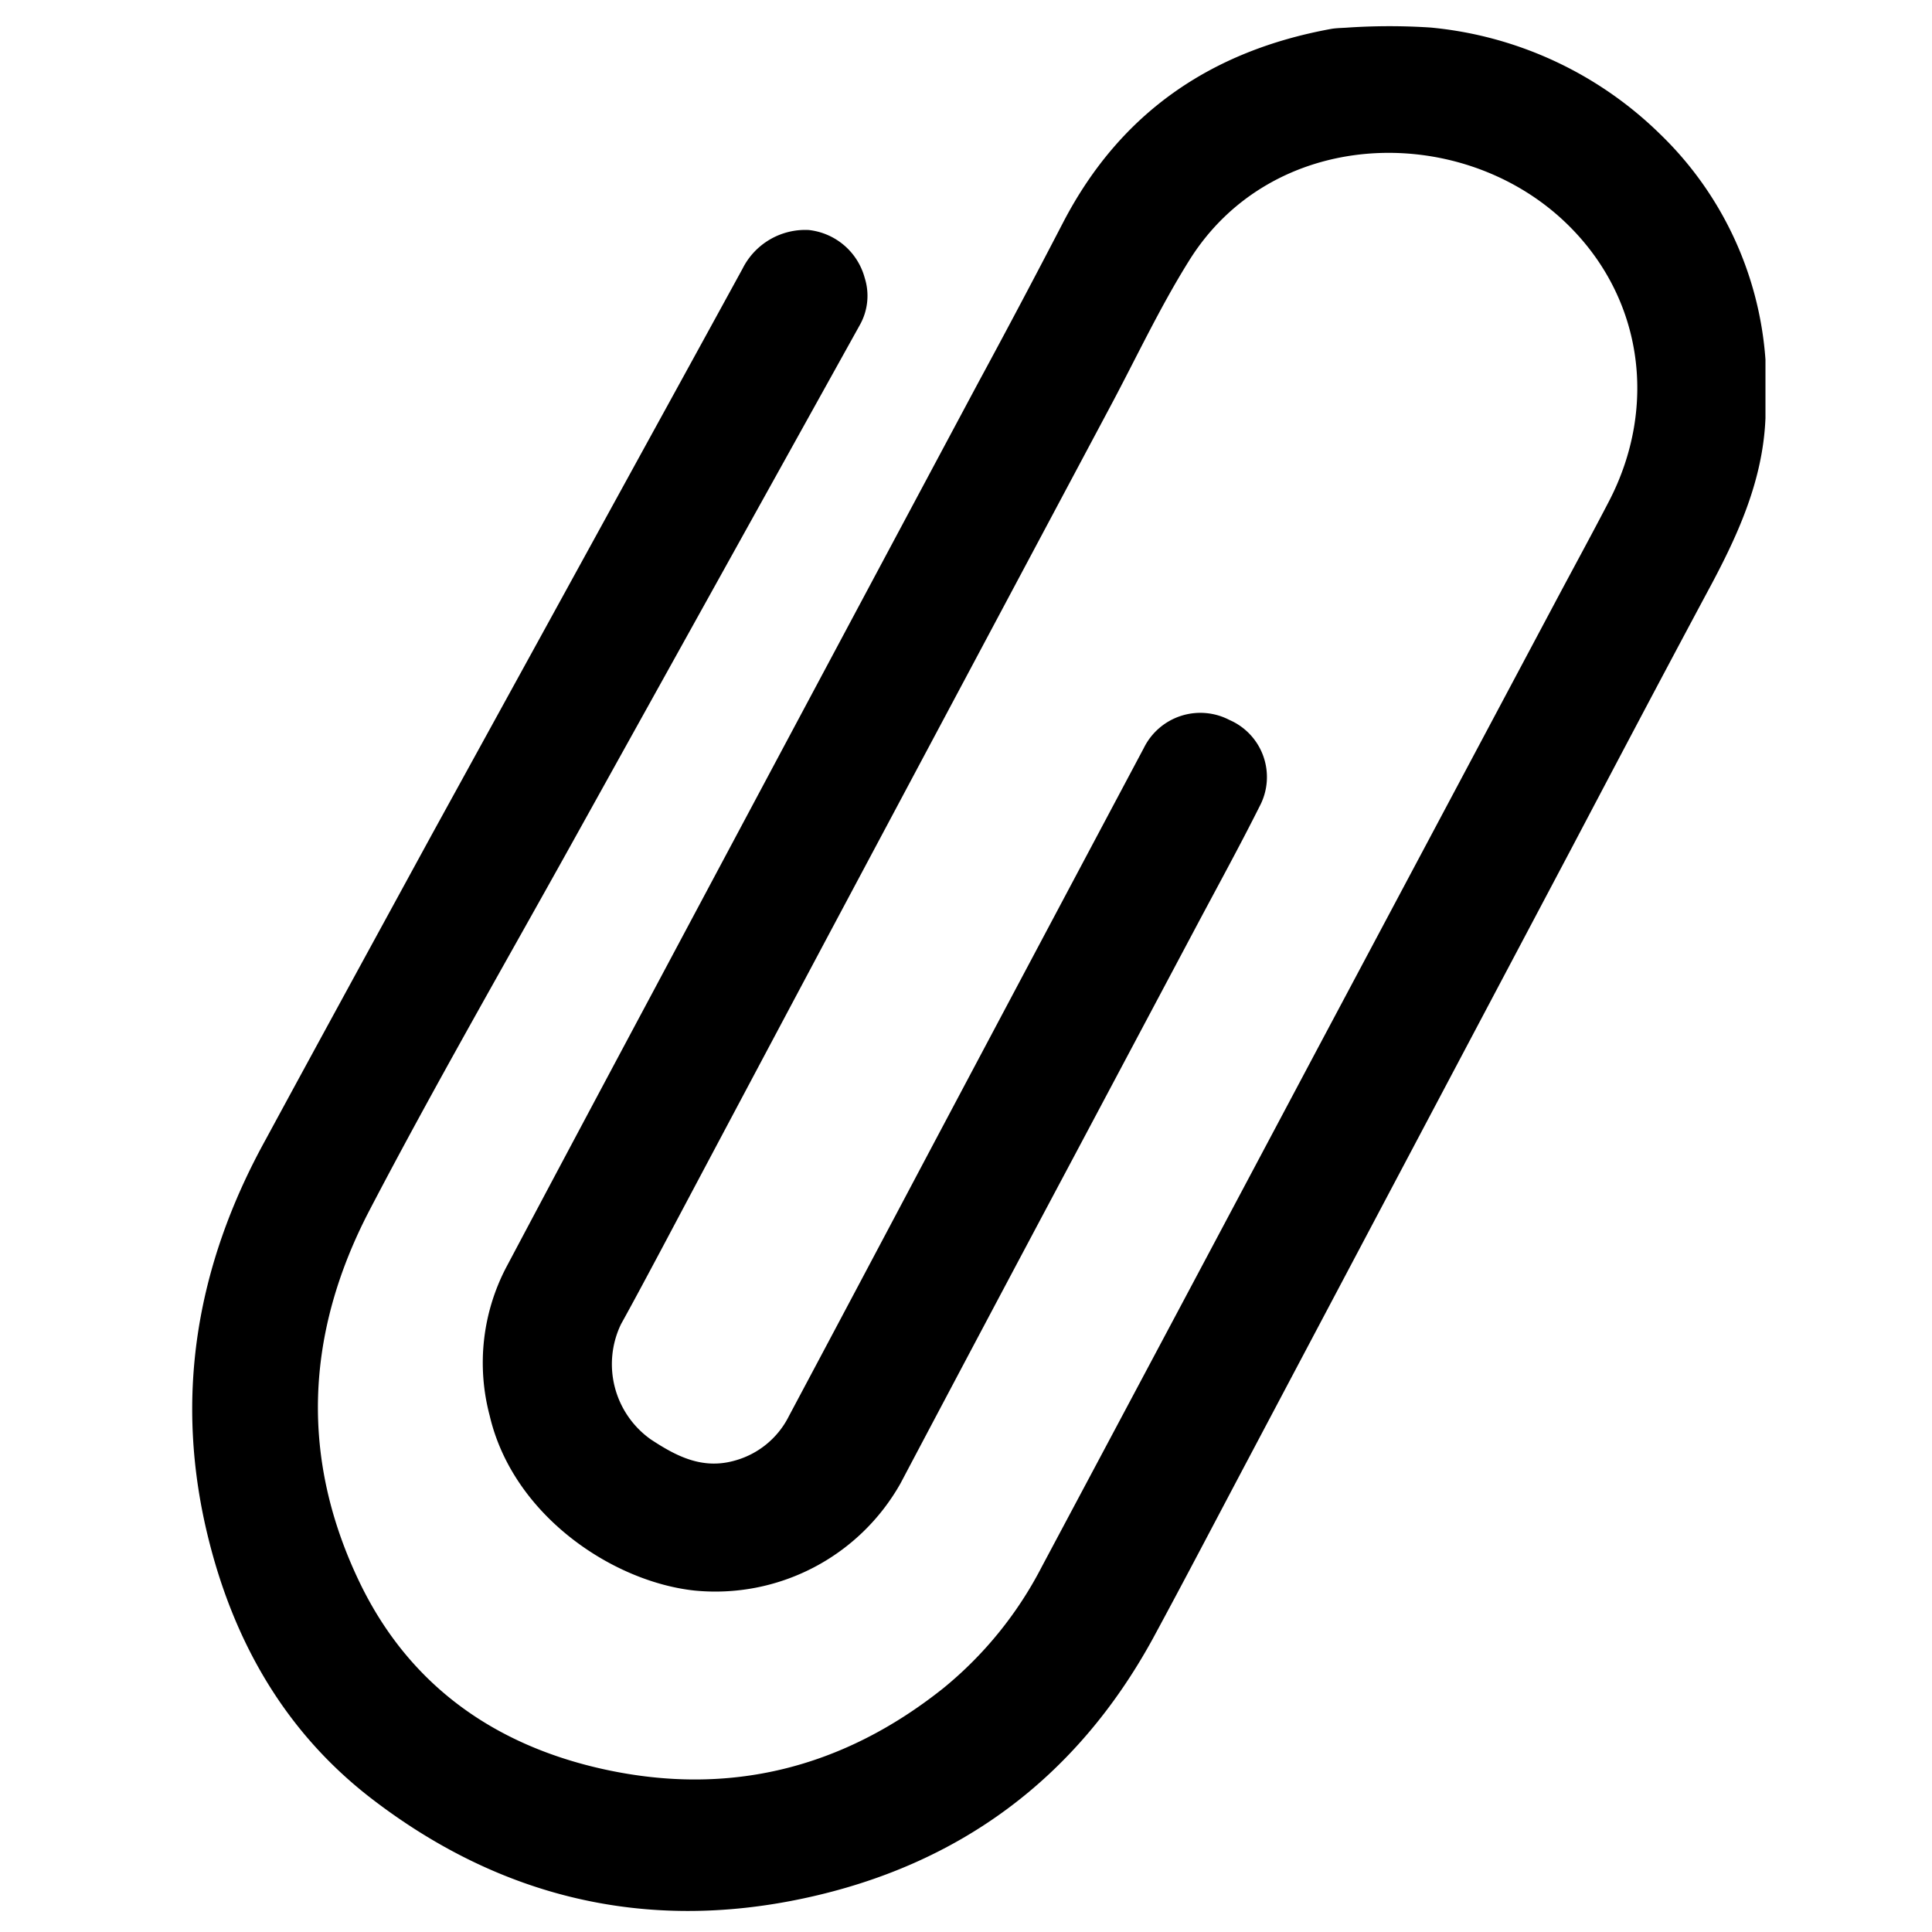 <svg xmlns="http://www.w3.org/2000/svg" viewBox="0 0 200 200"><path d="M182.76,37.22l0,6.07c-.27,6.63-3,12.42-6.09,18.13-4.71,8.79-9.36,17.61-14,26.42l-33.35,63c-3.33,6.28-6.62,12.59-10,18.83-7.93,14.46-20.08,23.43-36.13,26.85-16.39,3.5-31.39-.1-44.64-10.26-8.85-6.78-14.21-16-16.92-26.77-3.69-14.61-1.37-28.4,5.86-41.5C33.21,107.43,39,96.85,44.76,86.29q11-20,22-40.05Q71.84,37,76.87,27.81a7.26,7.26,0,0,1,6.85-4,6.76,6.76,0,0,1,5.79,4.94A6.16,6.16,0,0,1,89,33.66L59.12,87.44c-7,12.59-14.19,25.06-20.85,37.81S31,151,37.32,164c5.12,10.49,13.88,16.66,25.17,19.15,13,2.86,24.76-.11,35.14-8.37a39.65,39.65,0,0,0,10.21-12.58q14.35-26.91,28.66-53.85l24.49-46c1.84-3.46,3.72-6.9,5.53-10.38,5.23-10,3.51-21.58-4.78-29.24-11-10.14-30.19-9.46-38.7,4.34-3,4.81-5.4,9.94-8.06,14.93Q100.34,69.47,85.71,96.9q-8.61,16.17-17.2,32.35c-1.4,2.62-2.79,5.24-4.23,7.84A9.55,9.55,0,0,0,67.36,149c2.6,1.71,5.28,3.14,8.63,2.22a8.9,8.9,0,0,0,5.68-4.63q7.26-13.63,14.5-27.31,11.11-20.93,22.24-41.85a6.52,6.52,0,0,1,8.86-2.9,6.44,6.44,0,0,1,3.13,8.93c-2.13,4.25-4.43,8.43-6.66,12.63l-12.86,24.19Q102,136.95,93.22,153.56a22,22,0,0,1-21.36,11.09c-8.48-.93-18.77-7.8-21.17-18.11a21.32,21.32,0,0,1,1.7-15.32Q60,116.88,67.64,102.59q16.81-31.52,33.64-63c3-5.54,5.92-11.06,8.81-16.63C116,11.64,125.38,5.27,137.76,3c.6-.11,1.23-.1,1.84-.15a64.84,64.84,0,0,1,8.48,0,39.14,39.14,0,0,1,23.74,11A36,36,0,0,1,182.76,37.22Z"/></svg>